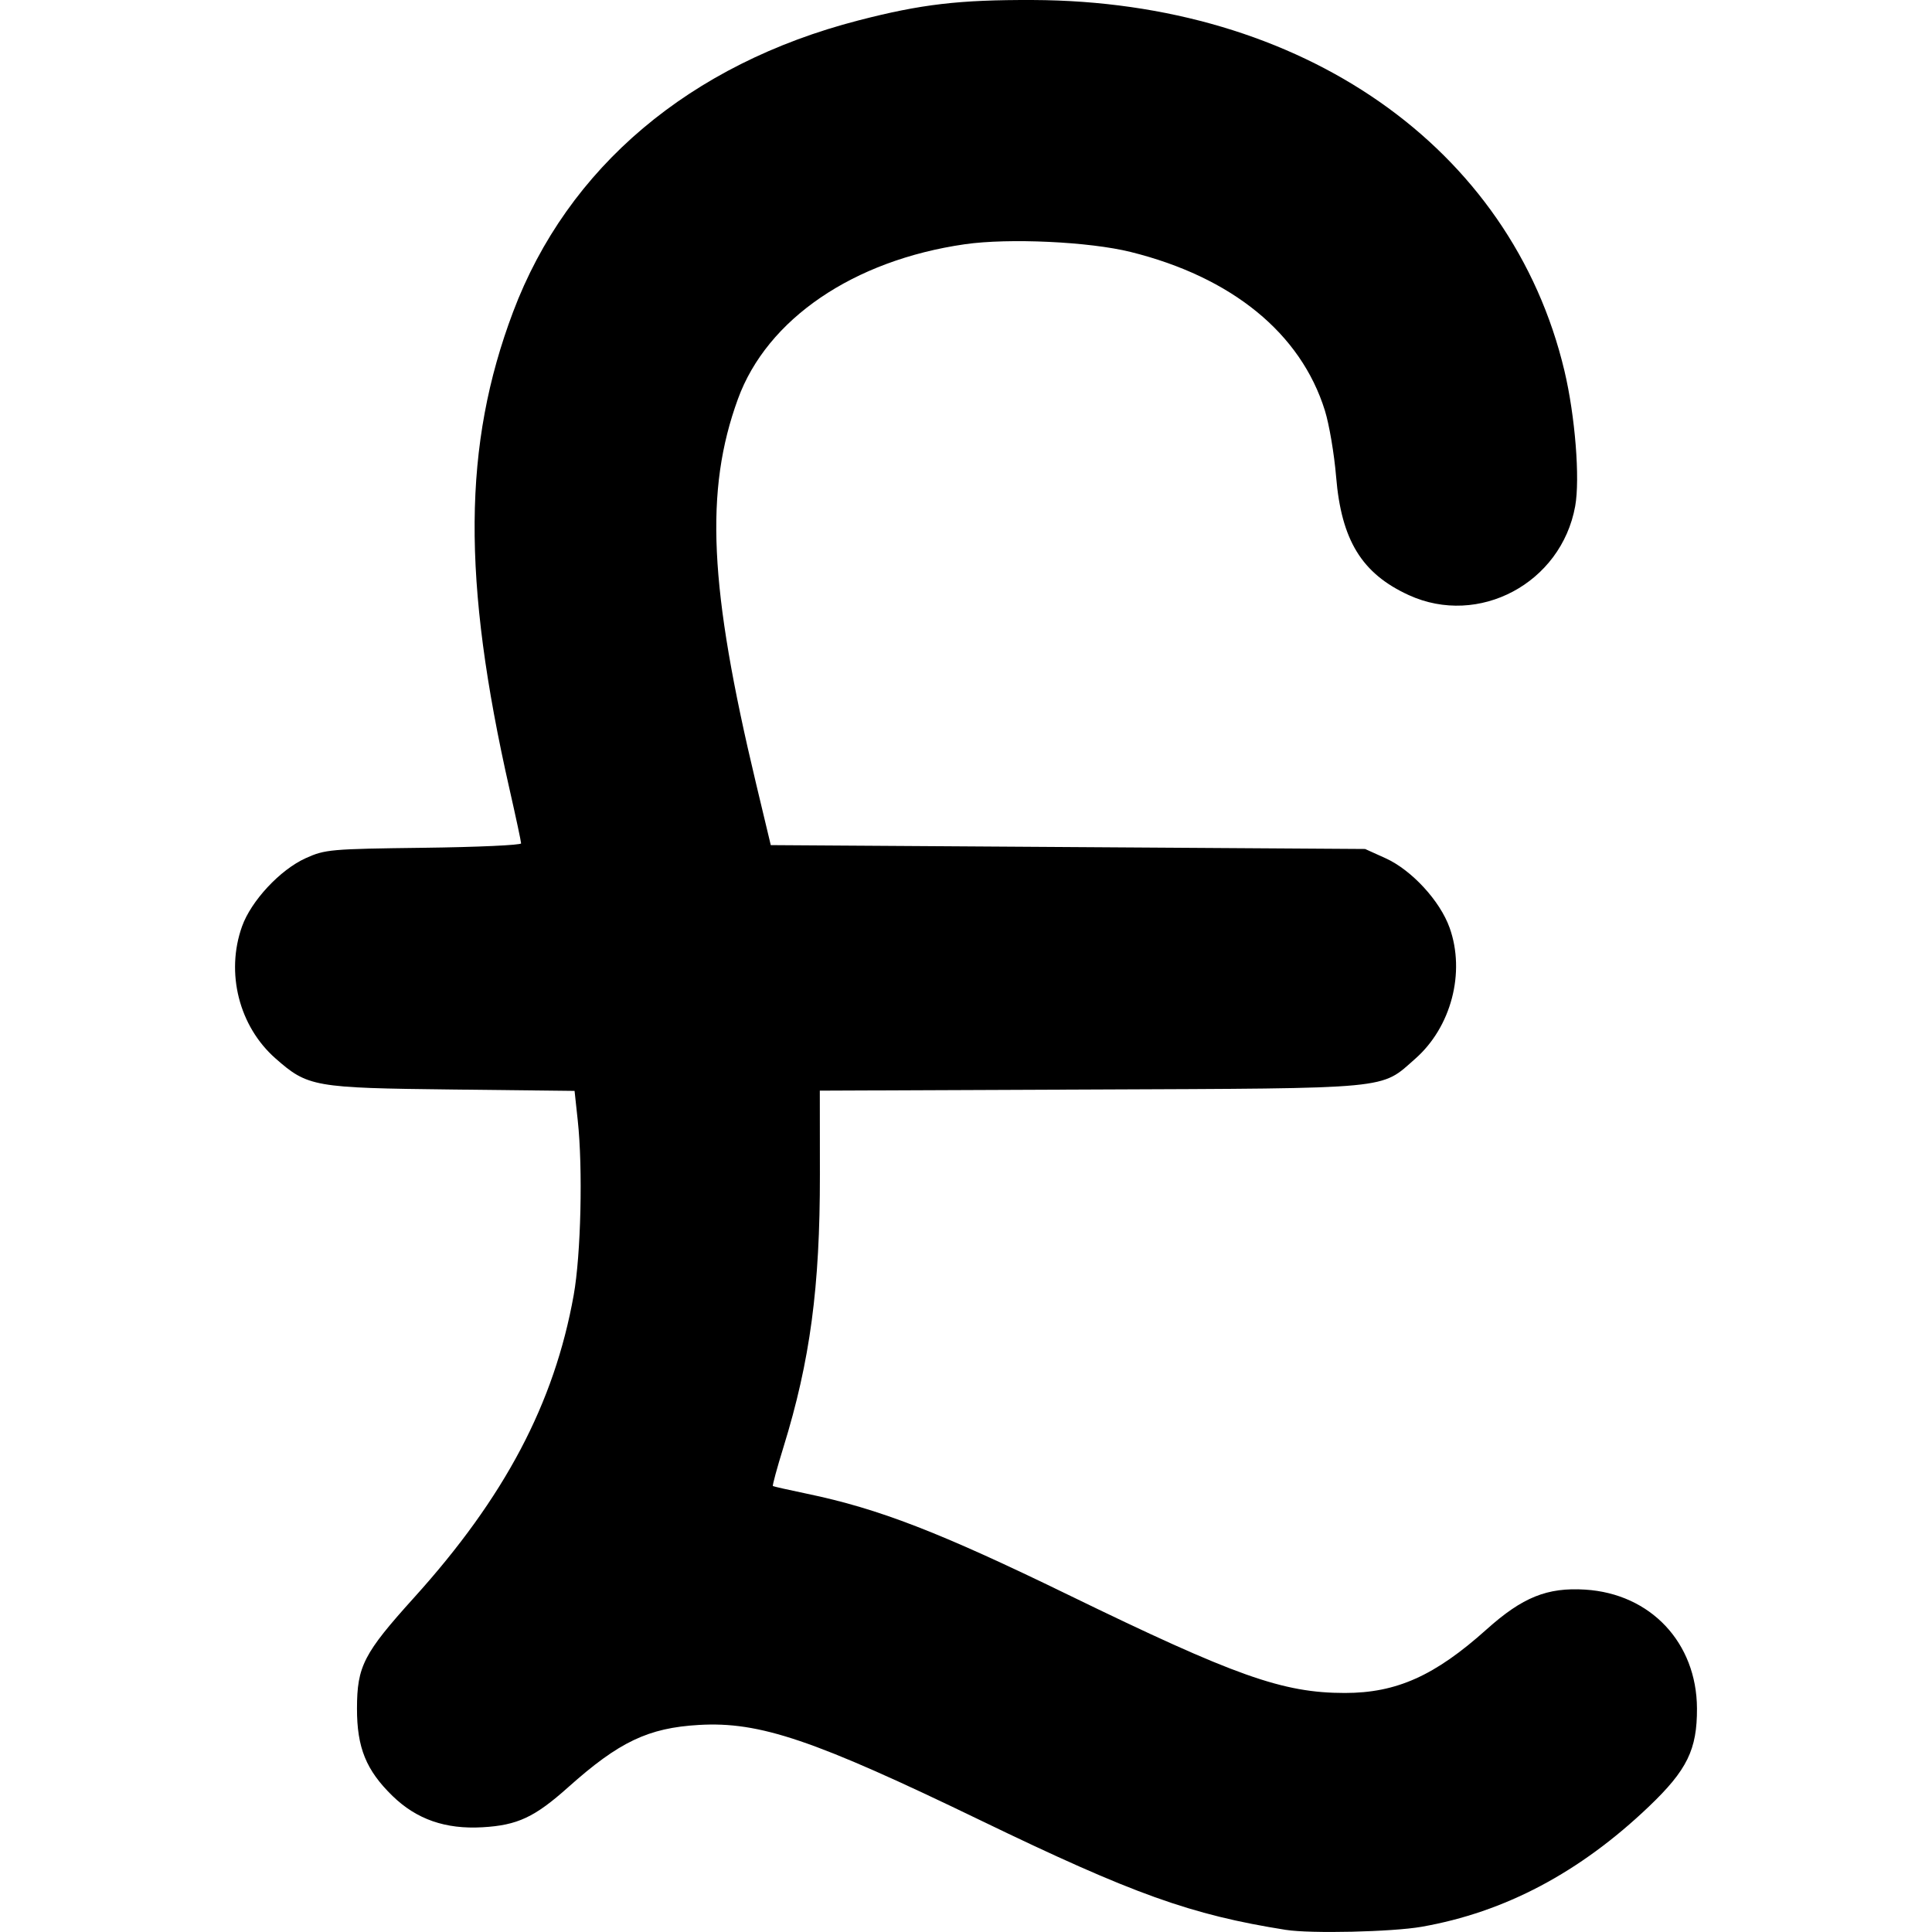<svg xmlns:rdf="http://www.w3.org/1999/02/22-rdf-syntax-ns#" xmlns="http://www.w3.org/2000/svg" height="512" width="512" version="1.1" xmlns:cc="http://creativecommons.org/ns#" xmlns:dc="http://purl.org/dc/elements/1.1/" viewBox="0 0 512 512">
	<g transform="translate(0 -540.36)">
		<path d="m340.78 1051.8c-25.193-3.989-40.501-9.479-80.868-29-44.269-21.408-58.58-26.256-74.727-25.311-13.408 0.784-21.131 4.466-34.584 16.485-8.938 7.986-13.449 10.094-22.74 10.63-9.803 0.565-17.453-2.095-23.819-8.282-7.013-6.815-9.453-12.816-9.437-23.209 0.017-11.182 1.766-14.581 15.114-29.355 24.047-26.618 37.182-51.504 42.316-80.175 1.92-10.723 2.453-33.533 1.08-46.256l-0.849-7.869-32.42-0.367c-36.681-0.416-38.264-0.694-46.839-8.242-9.654-8.498-13.249-22.658-8.874-34.956 2.418-6.797 10.104-15.043 16.875-18.103 5.151-2.328 6.564-2.453 31.242-2.758 14.216-0.176 25.847-0.702 25.847-1.17 0-0.468-1.372-6.893-3.049-14.279-12.64-55.675-12.38-91.259 0.924-126.56 14.439-38.317 46.865-65.699 91.459-77.234 16.716-4.324 26.747-5.499 46.3-5.426 71.308 0.267 126.77 38.963 140.86 98.268 2.844 11.976 4.165 28.625 2.846 35.892-3.697 20.38-25.543 32.04-44.107 23.541-12.436-5.694-17.856-14.525-19.246-31.363-0.494-5.983-1.83-13.872-2.97-17.532-6.373-20.471-24.624-35.371-51.491-42.039-10.97-2.723-32.297-3.716-43.913-2.045-29.582 4.255-52.435 19.837-60.151 41.013-8.841 24.265-7.636 49.902 4.788 101.85l3.917 16.378 78.751 0.512 78.751 0.512 5.395 2.438c6.921 3.128 14.45 11.292 16.999 18.434 4.231 11.85 0.44 26.317-9.095 34.71-9.319 8.203-5.358 7.827-86.064 8.163l-71.741 0.298 0.022 22.232c0.03 29.794-2.588 49.388-9.655 72.242-1.716 5.548-2.975 10.189-2.8 10.312 0.175 0.123 4.235 1.04 9.02 2.035 19.035 3.962 35.112 10.18 69.173 26.754 44.404 21.607 56.915 26.048 73.386 26.048 13.679 0 23.857-4.564 37.542-16.836 9.531-8.546 16.084-11.189 26.164-10.552 17.325 1.095 29.532 14.077 29.603 31.482 0.045 10.896-2.608 16.324-12.68 25.947-18.344 17.526-38.241 28.058-60.306 31.923-7.777 1.362-29.407 1.854-35.95 0.818z"/>
	</g>
</svg>
